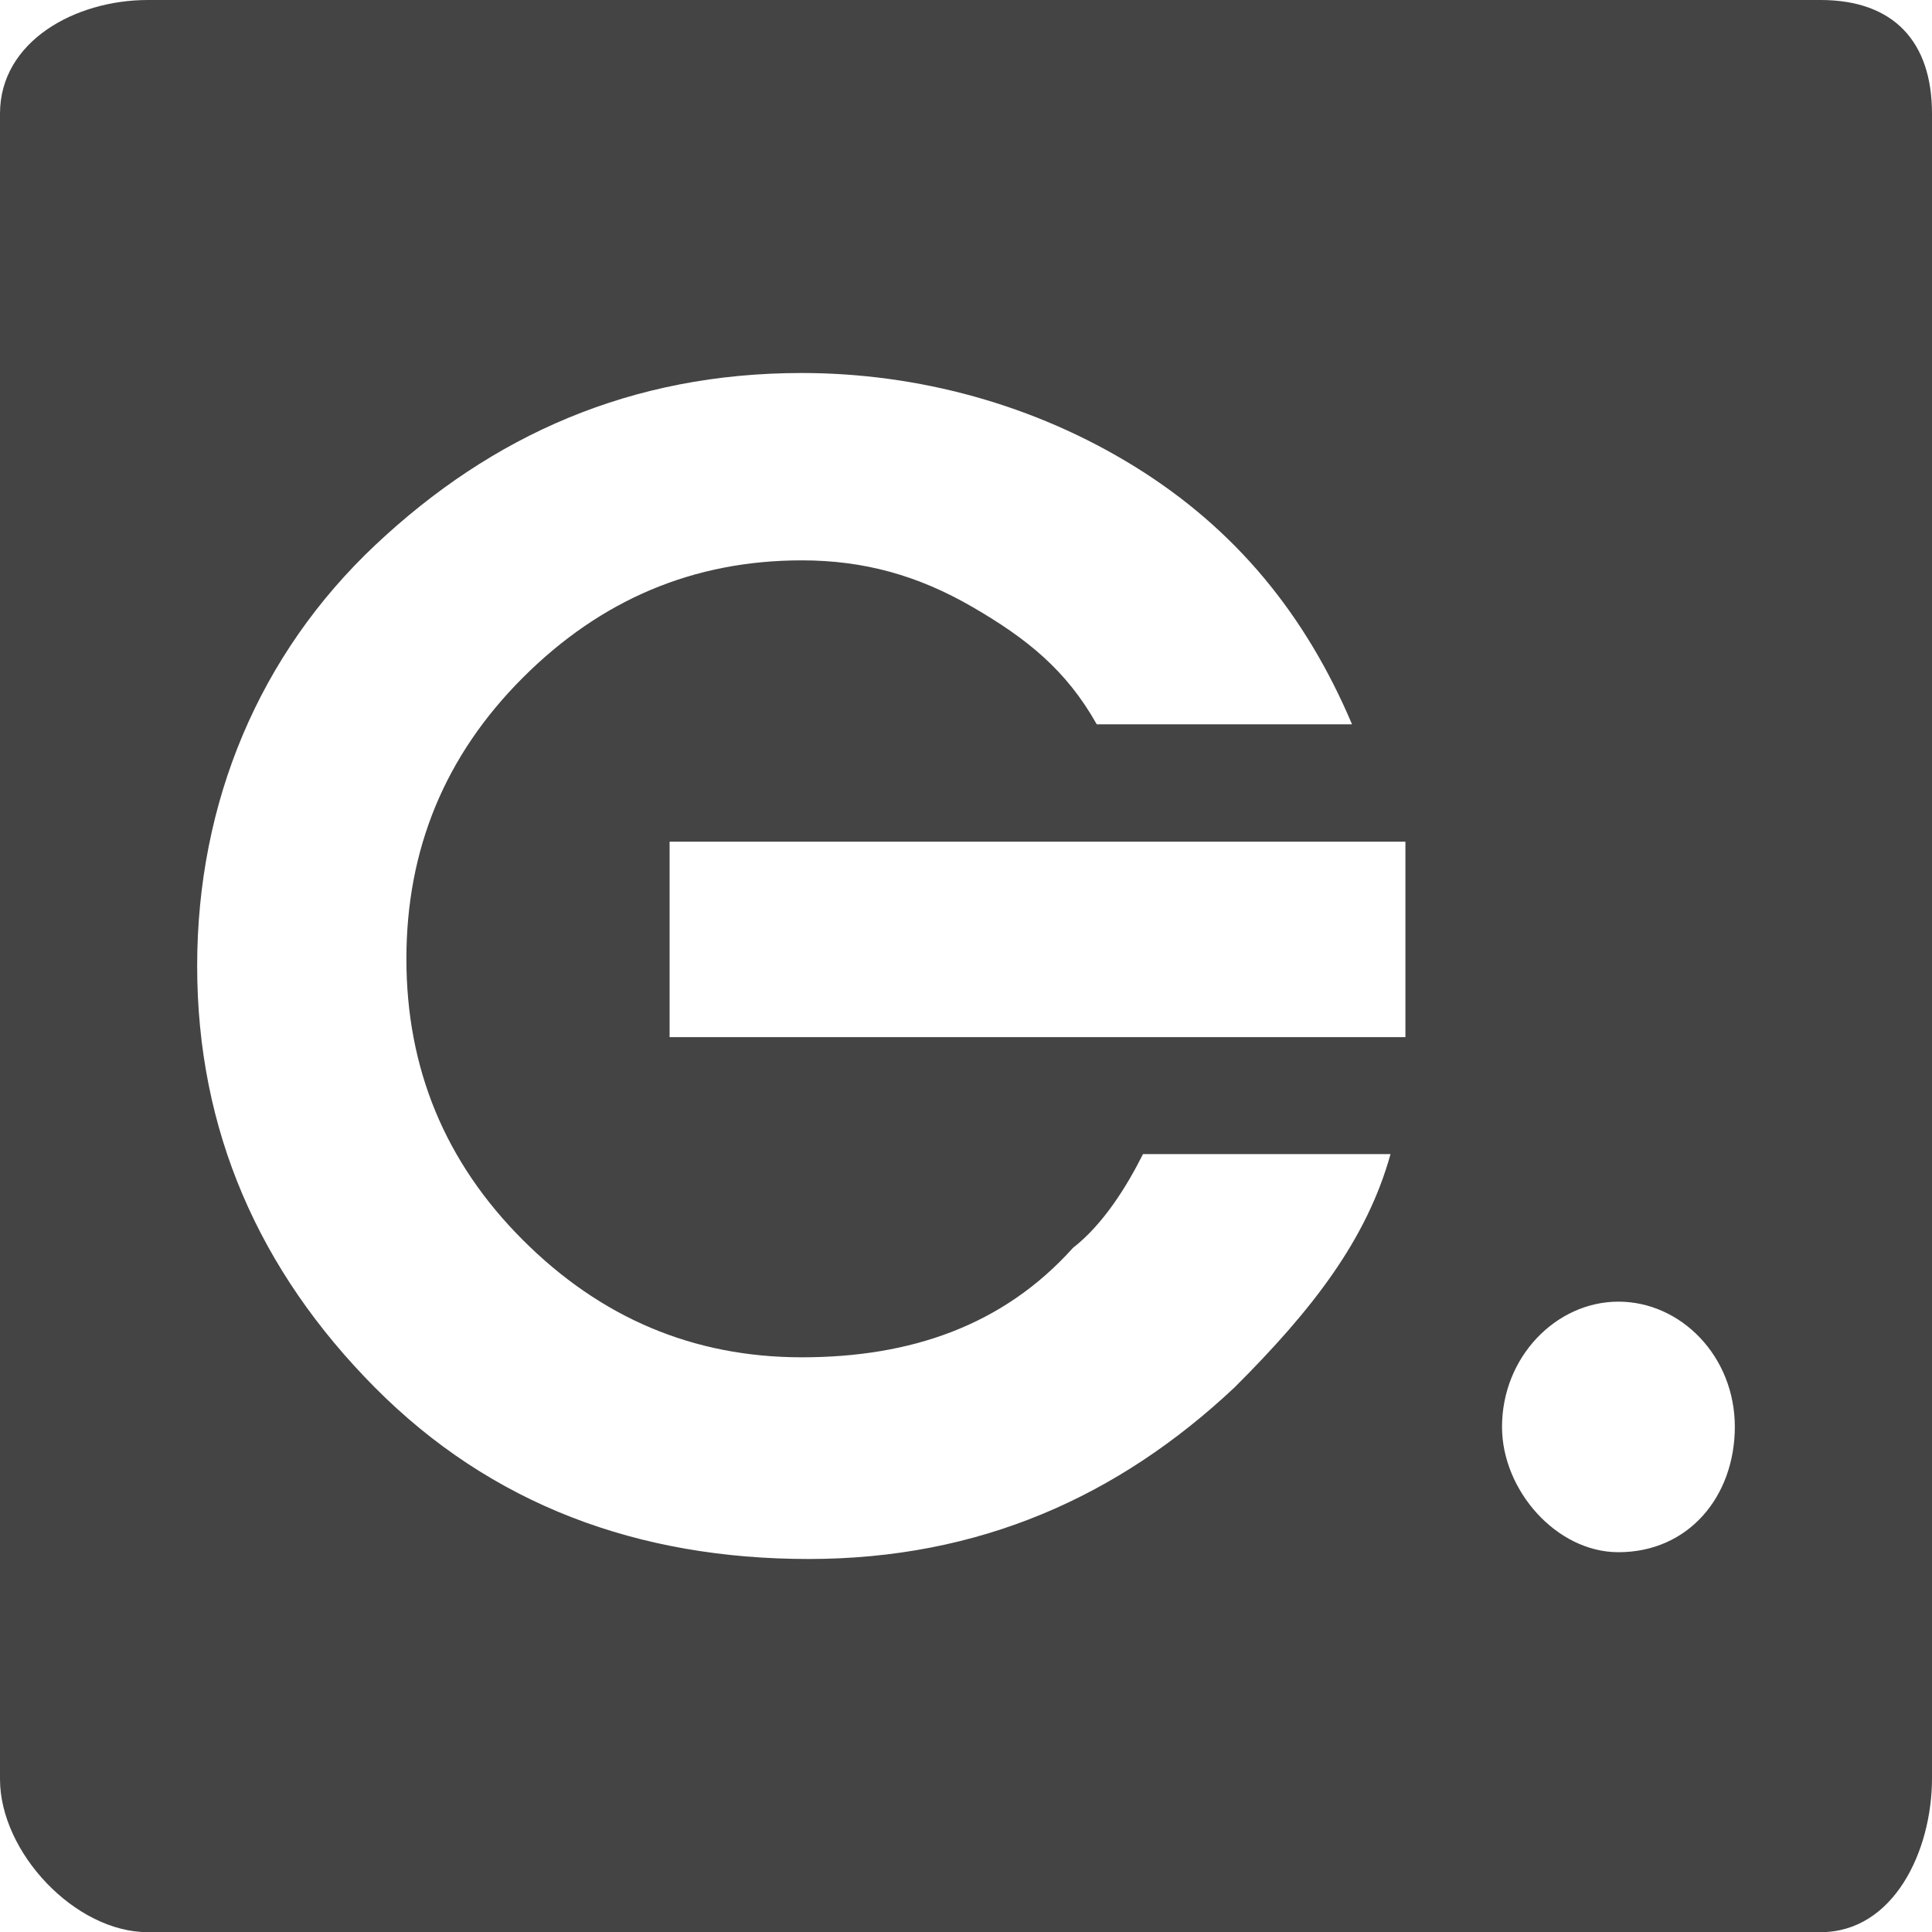 <?xml version="1.0" encoding="utf-8"?>
<!-- Generator: Adobe Illustrator 19.2.1, SVG Export Plug-In . SVG Version: 6.00 Build 0)  -->
<svg version="1.1" id="Calque_1" xmlns="http://www.w3.org/2000/svg" xmlns:xlink="http://www.w3.org/1999/xlink" x="0px" y="0px"
	 viewBox="0 0 1024 1024" enable-background="new 0 0 1024 1024" xml:space="preserve">
<path fill="#444444" d="M964.9,0H78.4C39.7,0,0,22,0,60.2v882.8c0,38.7,39.7,81.1,78.4,81.1h886.5c38.7,0,59.1-42.9,59.1-81.6V60.2
	C1024,22,1003.6,0,964.9,0z M654.4,735.3c-61.7,58-135.4,91-225.8,91s-168.3-28.8-230-91c-61.2-61.7-94.1-136-94.1-223.3
	c0-86.8,32.9-165.3,94.6-223.3s135.4-91,225.8-91c61.7,0,123.4,16.7,176.7,49.7s90.4,78.4,115,136.5H581.3
	c-16.2-28.8-37.1-45.5-65.9-62.2S457.9,297,425,297c-57.5,0-106.6,20.9-147.9,62.2s-61.7,91-61.7,149s20.4,107.7,61.7,149
	c41.3,41.3,90.4,62.2,147.9,62.2s106.6-16.7,143.7-58c16.2-12.6,28.7-32.9,37.1-49.7h131.2C724.5,656.8,695.8,694,654.4,735.3
	L654.4,735.3z M744.9,549.7h-390V446.1h390V549.7z M857.8,822.7c-32.9,0-61.7-32.9-61.7-66.4c0-37.1,28.7-66.4,61.7-66.4
	s61.7,28.8,61.7,66.4C919.4,793.4,894.8,822.7,857.8,822.7z"/>
</svg>
